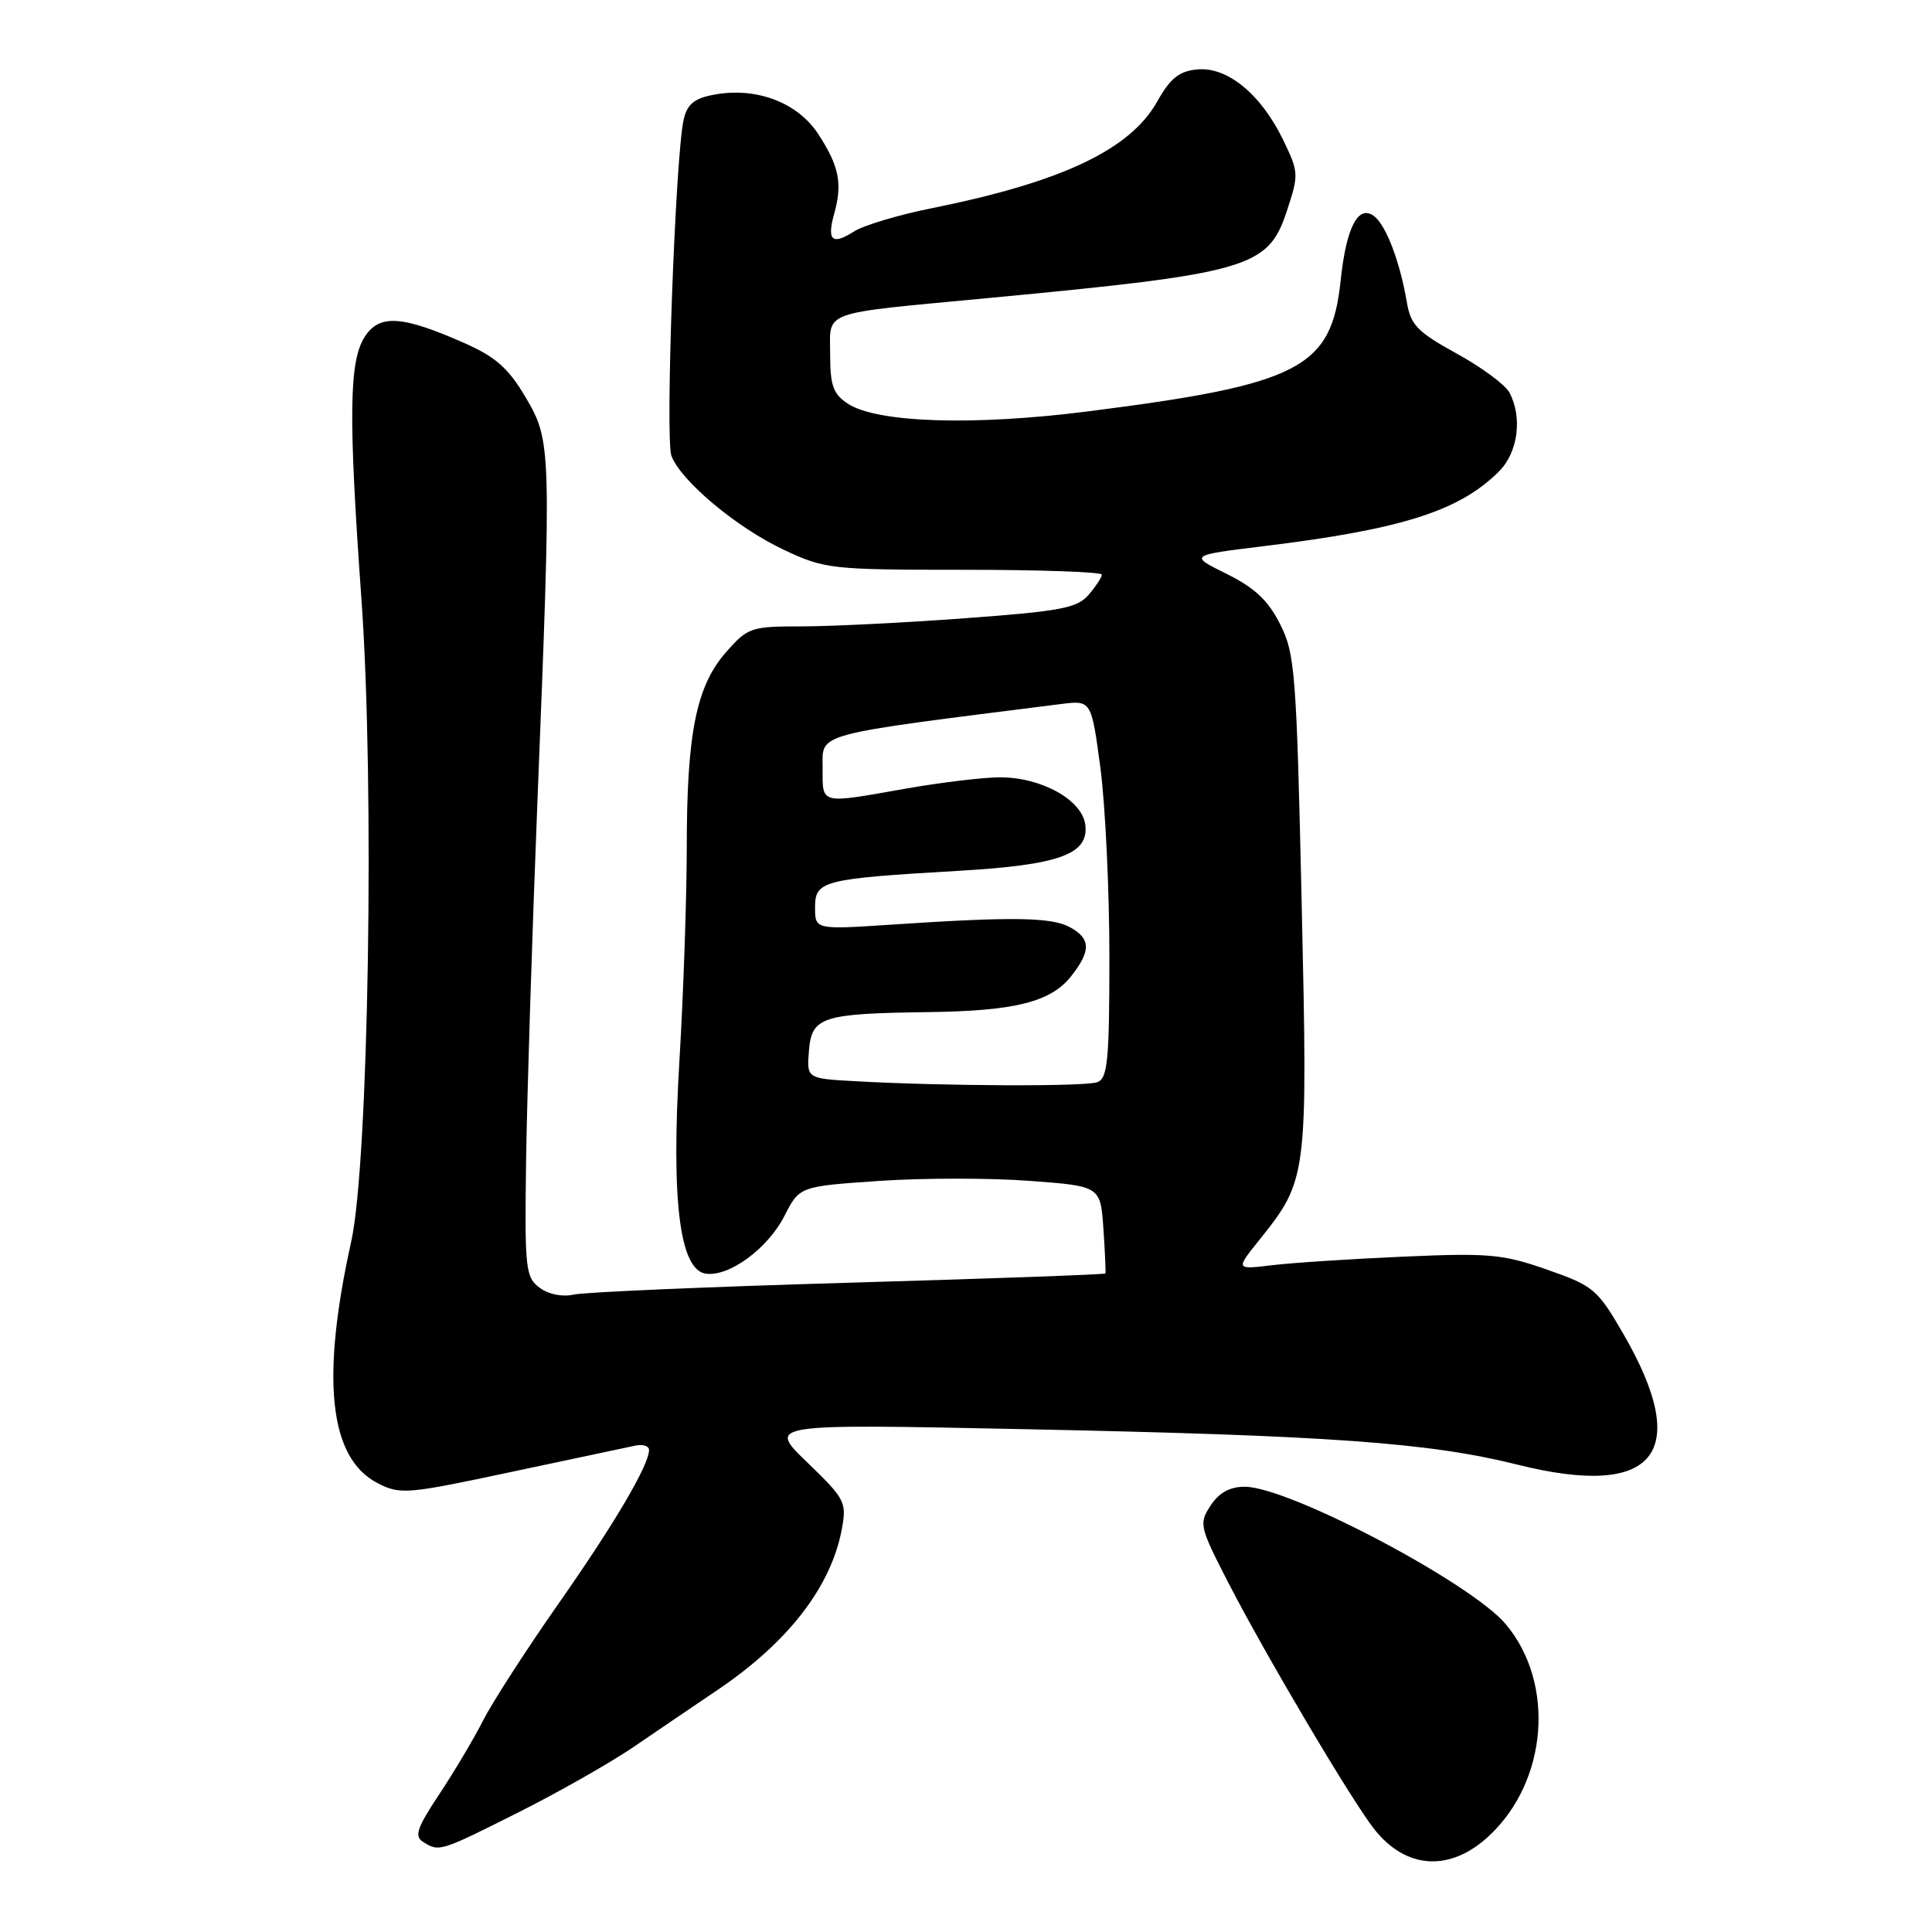 <?xml version="1.0" encoding="UTF-8" standalone="no"?>
<!DOCTYPE svg PUBLIC "-//W3C//DTD SVG 1.1//EN" "http://www.w3.org/Graphics/SVG/1.1/DTD/svg11.dtd" >
<svg xmlns="http://www.w3.org/2000/svg" xmlns:xlink="http://www.w3.org/1999/xlink" version="1.1" viewBox="0 0 256 256">
 <g >
 <path fill="currentColor"
d=" M 197.34 243.23 C 205.09 235.97 206.09 223.02 199.52 215.21 C 194.89 209.71 170.75 197.00 164.93 197.00 C 162.96 197.00 161.53 197.79 160.41 199.49 C 158.84 201.89 158.94 202.28 162.77 209.74 C 167.70 219.31 179.06 238.51 182.07 242.34 C 186.30 247.73 192.18 248.08 197.34 243.23 Z  M 68.77 240.11 C 74.12 237.42 80.97 233.52 84.00 231.45 C 87.03 229.38 91.99 226.01 95.03 223.96 C 104.43 217.62 110.10 210.29 111.54 202.65 C 112.21 199.05 112.00 198.63 106.96 193.77 C 101.67 188.67 101.67 188.67 135.58 189.37 C 176.10 190.20 189.39 191.15 201.06 194.07 C 219.34 198.64 224.26 192.59 215.12 176.78 C 211.66 170.81 211.16 170.39 204.99 168.23 C 199.14 166.18 197.26 166.01 186.00 166.51 C 179.12 166.81 171.30 167.32 168.61 167.64 C 163.72 168.23 163.72 168.23 166.82 164.36 C 173.26 156.31 173.29 156.09 172.48 119.73 C 171.79 89.07 171.60 86.63 169.62 82.70 C 168.04 79.56 166.25 77.88 162.53 76.04 C 157.56 73.58 157.56 73.58 167.53 72.36 C 185.78 70.13 193.39 67.70 198.63 62.46 C 201.15 59.94 201.76 55.29 200.00 52.00 C 199.45 50.98 196.30 48.65 193.00 46.84 C 187.81 43.98 186.92 43.07 186.41 40.02 C 185.52 34.79 183.73 30.02 182.17 28.72 C 180.03 26.95 178.39 30.01 177.64 37.19 C 176.42 48.80 172.25 50.95 144.00 54.53 C 128.96 56.44 116.21 56.02 112.36 53.50 C 110.41 52.22 110.00 51.10 110.00 47.00 C 110.00 41.06 108.40 41.63 131.00 39.49 C 165.38 36.24 168.02 35.48 170.47 28.09 C 172.12 23.11 172.11 22.86 170.01 18.51 C 167.08 12.47 162.61 8.81 158.64 9.20 C 156.23 9.43 155.07 10.37 153.35 13.43 C 149.78 19.82 140.71 24.12 123.50 27.58 C 119.10 28.46 114.45 29.85 113.16 30.67 C 110.25 32.53 109.54 31.88 110.54 28.30 C 111.65 24.32 111.19 22.02 108.44 17.79 C 105.69 13.57 100.21 11.49 94.58 12.55 C 91.98 13.04 91.06 13.80 90.59 15.84 C 89.49 20.63 88.12 58.19 88.97 60.41 C 90.24 63.75 97.65 69.94 103.88 72.86 C 109.31 75.41 110.12 75.50 127.75 75.50 C 137.79 75.50 146.00 75.79 146.00 76.14 C 146.00 76.49 145.21 77.69 144.25 78.81 C 142.73 80.58 140.55 80.99 127.85 81.92 C 119.80 82.52 110.06 83.00 106.21 83.00 C 99.49 83.00 99.09 83.14 96.20 86.42 C 92.26 90.91 91.00 97.17 91.00 112.30 C 90.99 119.01 90.56 131.70 90.03 140.50 C 88.91 159.10 90.05 168.29 93.54 168.77 C 96.63 169.19 101.73 165.44 103.93 161.14 C 105.94 157.20 105.94 157.20 116.47 156.48 C 122.26 156.08 131.23 156.08 136.41 156.47 C 145.82 157.17 145.82 157.17 146.21 162.84 C 146.42 165.95 146.54 168.61 146.47 168.74 C 146.41 168.88 131.08 169.43 112.42 169.97 C 93.77 170.51 77.38 171.22 76.00 171.54 C 74.51 171.88 72.69 171.51 71.50 170.63 C 69.63 169.24 69.51 168.11 69.71 153.82 C 69.83 145.39 70.50 124.10 71.20 106.50 C 73.09 59.12 73.07 58.47 69.65 52.65 C 67.40 48.83 65.70 47.31 61.65 45.51 C 53.30 41.81 50.31 41.60 48.36 44.58 C 46.24 47.81 46.15 55.01 47.90 79.50 C 49.65 103.99 48.85 154.05 46.54 164.50 C 42.49 182.78 43.62 193.20 50.01 196.51 C 53.04 198.07 53.86 198.00 67.84 195.02 C 75.90 193.31 83.29 191.74 84.25 191.54 C 85.21 191.35 86.00 191.61 86.00 192.13 C 86.00 194.13 81.42 201.91 74.00 212.50 C 69.76 218.56 65.27 225.51 64.02 227.96 C 62.78 230.40 60.15 234.82 58.19 237.77 C 55.25 242.20 54.87 243.31 56.06 244.06 C 58.20 245.41 58.25 245.39 68.77 240.11 Z  M 113.19 143.26 C 106.89 142.90 106.89 142.90 107.19 139.21 C 107.56 134.73 108.90 134.30 123.00 134.11 C 134.51 133.96 139.25 132.77 141.95 129.33 C 144.59 125.98 144.54 124.36 141.75 122.85 C 139.31 121.53 134.14 121.45 118.25 122.51 C 108.00 123.19 108.00 123.19 108.00 120.22 C 108.00 116.70 109.02 116.44 127.00 115.39 C 140.39 114.61 144.28 113.20 143.81 109.30 C 143.41 106.01 138.02 103.00 132.52 103.00 C 130.31 103.00 124.67 103.68 120.00 104.50 C 108.49 106.53 109.00 106.66 109.00 101.71 C 109.00 97.06 107.53 97.46 140.56 93.29 C 144.61 92.78 144.61 92.78 145.81 101.76 C 146.46 106.69 147.00 117.94 147.00 126.76 C 147.00 140.45 146.77 142.87 145.42 143.39 C 143.83 144.00 124.97 143.92 113.19 143.26 Z "/>
</g>
</svg>
